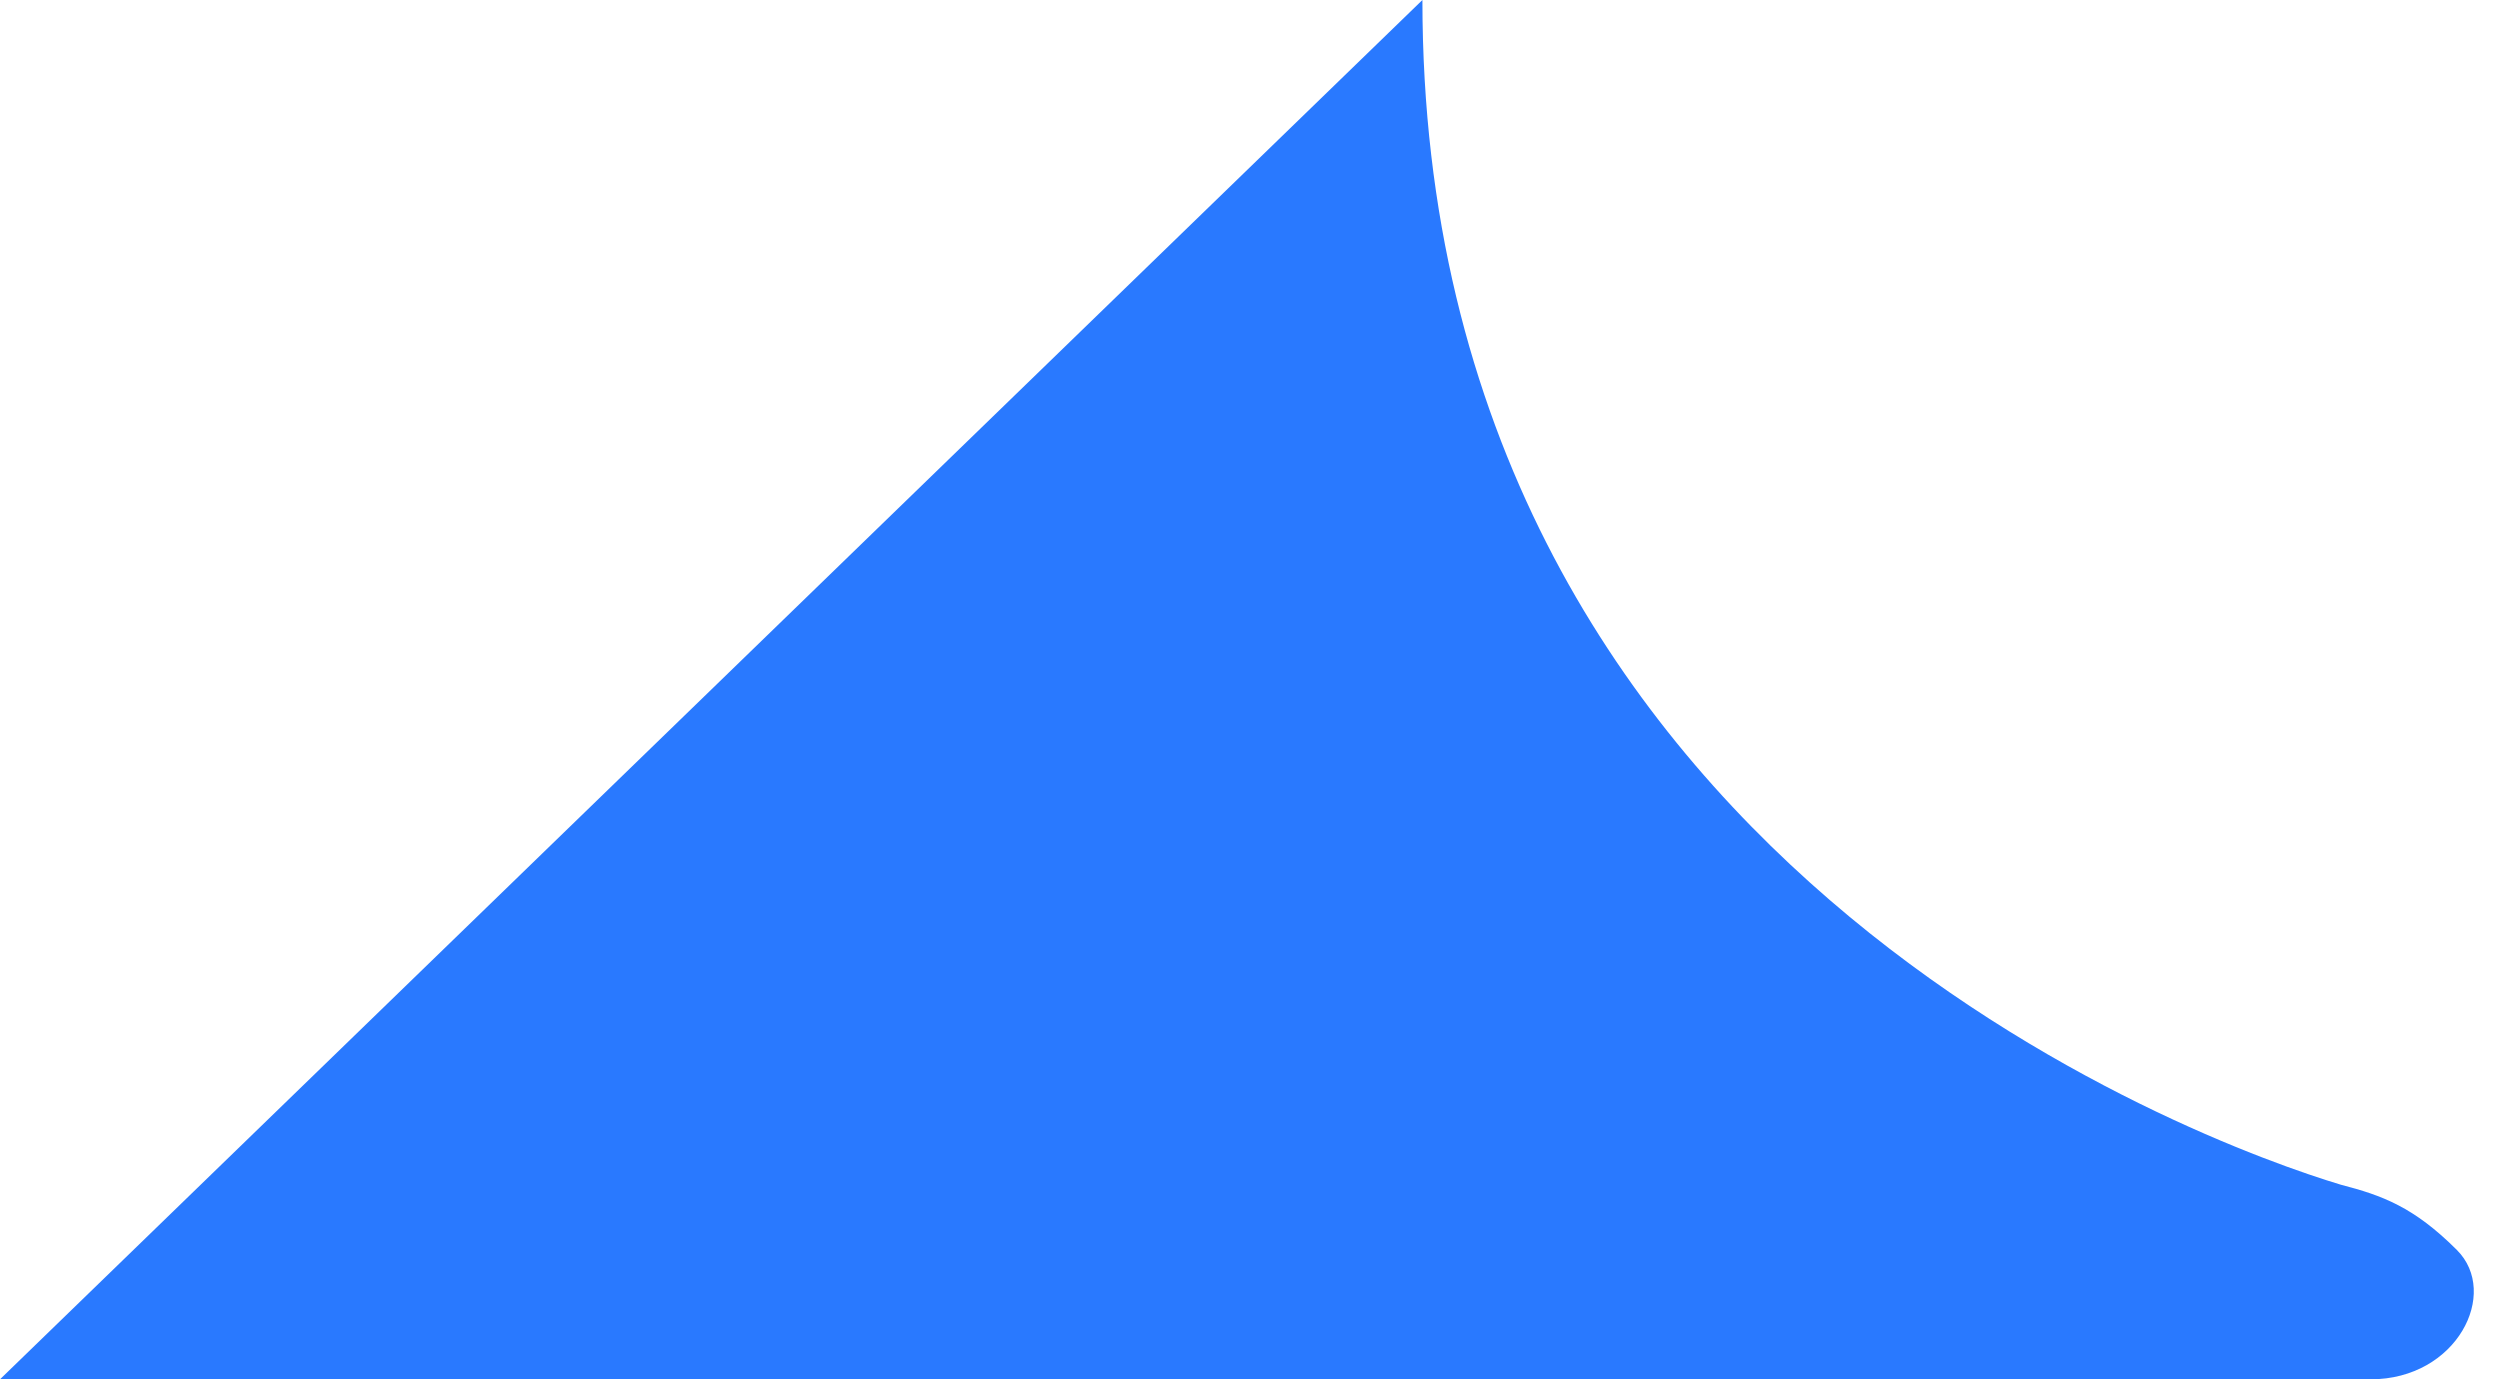 <svg width="29" height="16" viewBox="0 0 29 16" fill="none" xmlns="http://www.w3.org/2000/svg">
<path d="M16.5 0C16.5 10 25.549 13.26 27.155 13.743C27.633 13.867 28 14 28.5 14.5C29 15 28.5 16 27.5 16C26.5 16 8.5 16 0 16L16.5 0Z" fill="#2979ff"/>
</svg>
